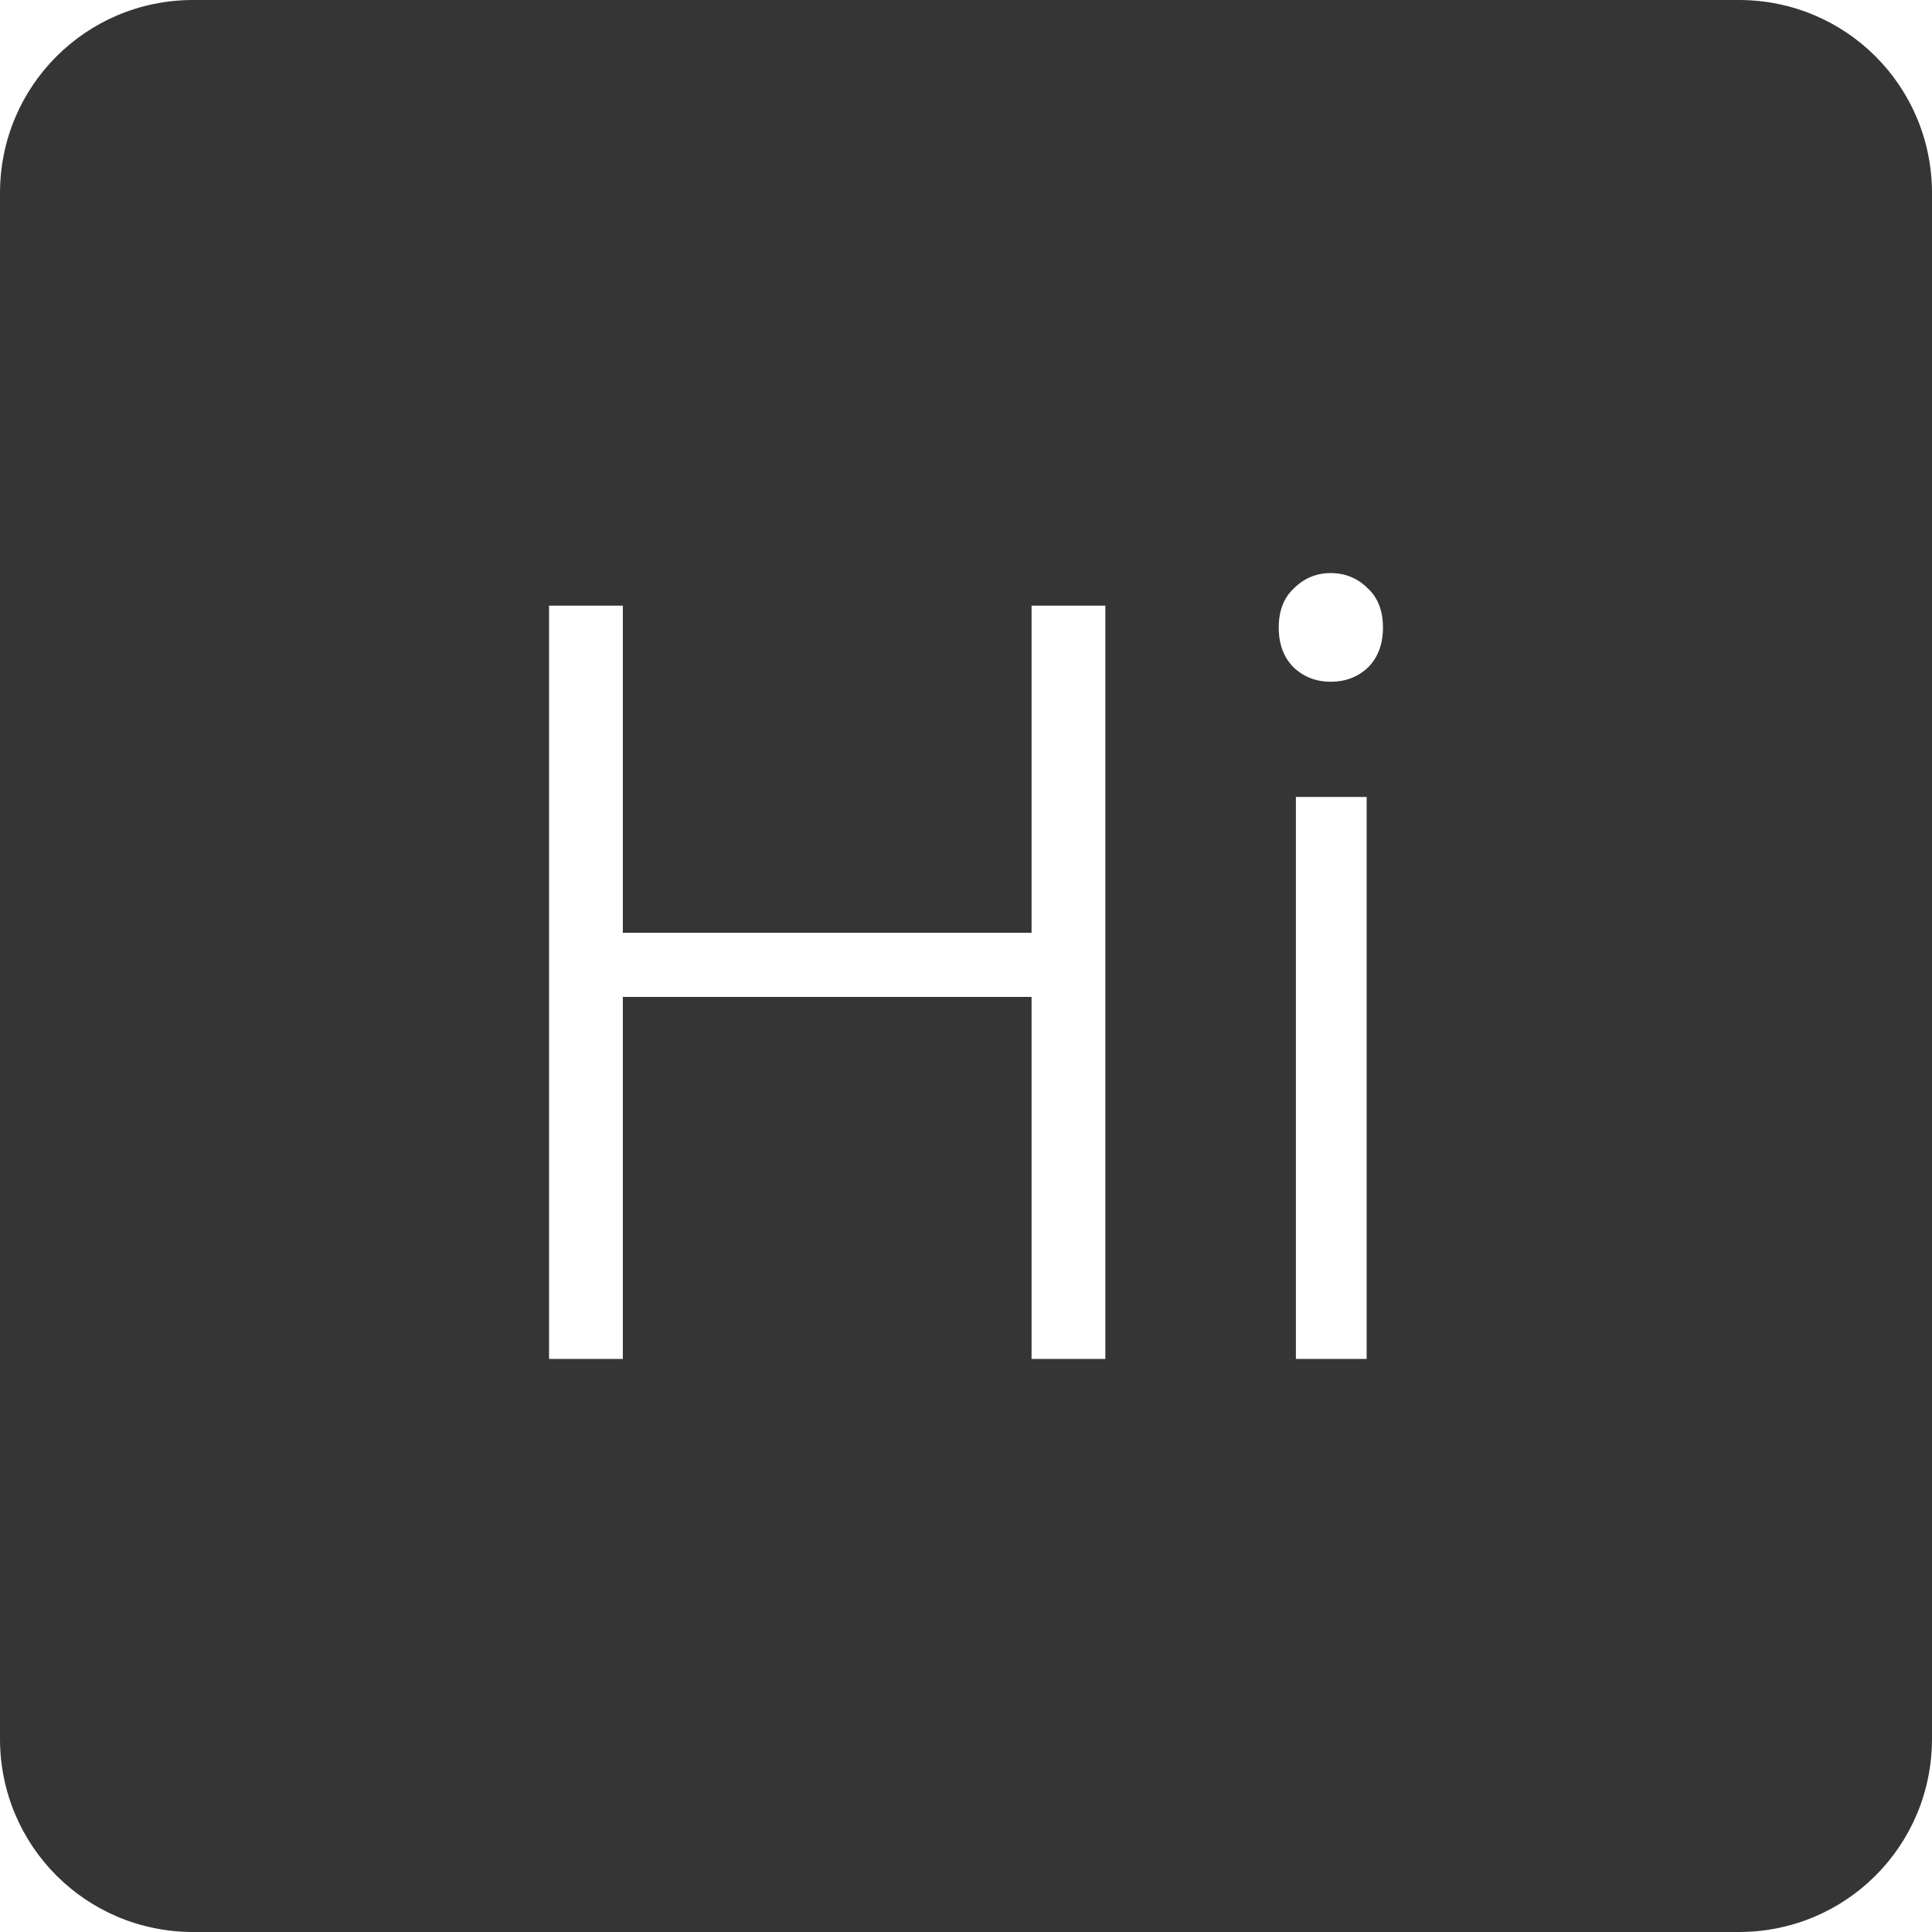 <?xml version="1.0" encoding="UTF-8" standalone="no"?>
<svg
   xmlns:dc="http://purl.org/dc/elements/1.1/"
   xmlns:cc="http://creativecommons.org/ns#"
   xmlns:rdf="http://www.w3.org/1999/02/22-rdf-syntax-ns#"
   xmlns:svg="http://www.w3.org/2000/svg"
   xmlns="http://www.w3.org/2000/svg"
   xmlns:sodipodi="http://sodipodi.sourceforge.net/DTD/sodipodi-0.dtd"
   xmlns:inkscape="http://www.inkscape.org/namespaces/inkscape"
   viewBox="0 0 16 16"
   id="svg2"
   version="1.1"
   inkscape:version="0.91 r13725"
   sodipodi:docname="indicator-keyboard-Hi.svg">
  <defs
     id="defs11" />
  <sodipodi:namedview
     pagecolor="#ffffff"
     bordercolor="#666666"
     borderopacity="1"
     objecttolerance="10"
     gridtolerance="10"
     guidetolerance="10"
     inkscape:pageopacity="0"
     inkscape:pageshadow="2"
     inkscape:window-width="640"
     inkscape:window-height="480"
     id="namedview9"
     showgrid="false"
     inkscape:zoom="14.75"
     inkscape:cx="8"
     inkscape:cy="8"
     inkscape:window-x="65"
     inkscape:window-y="24"
     inkscape:window-maximized="0"
     inkscape:current-layer="svg2" />
  <path
     style="fill:#353535;fill-opacity:1"
     d="M 1.6 0 C 0.713 2.9605947e-16 0 0.713 0 1.6 L 0 14.4 C 2.9605947e-16 15.287 0.713 16 1.6 16 L 14.4 16 C 15.287 16 16 15.287 16 14.4 L 16 1.6 C 16 0.713 15.287 0 14.4 0 L 1.6 0 z M 11.021 4.746 C 11.141 4.746 11.244 4.789 11.328 4.873 C 11.412 4.951 11.453 5.059 11.453 5.197 C 11.453 5.335 11.412 5.445 11.328 5.529 C 11.244 5.607 11.141 5.646 11.021 5.646 C 10.901 5.646 10.799 5.607 10.715 5.529 C 10.631 5.445 10.59 5.335 10.59 5.197 C 10.59 5.059 10.631 4.951 10.715 4.873 C 10.799 4.789 10.901 4.746 11.021 4.746 z M 4.547 5.016 L 5.158 5.016 L 5.158 7.725 L 8.543 7.725 L 8.543 5.016 L 9.154 5.016 L 9.154 11.254 L 8.543 11.254 L 8.543 8.256 L 5.158 8.256 L 5.158 11.254 L 4.547 11.254 L 4.547 5.016 z M 10.732 6.6 L 11.318 6.6 L 11.318 11.254 L 10.732 11.254 L 10.732 6.6 z "
     id="path4" />
</svg>
